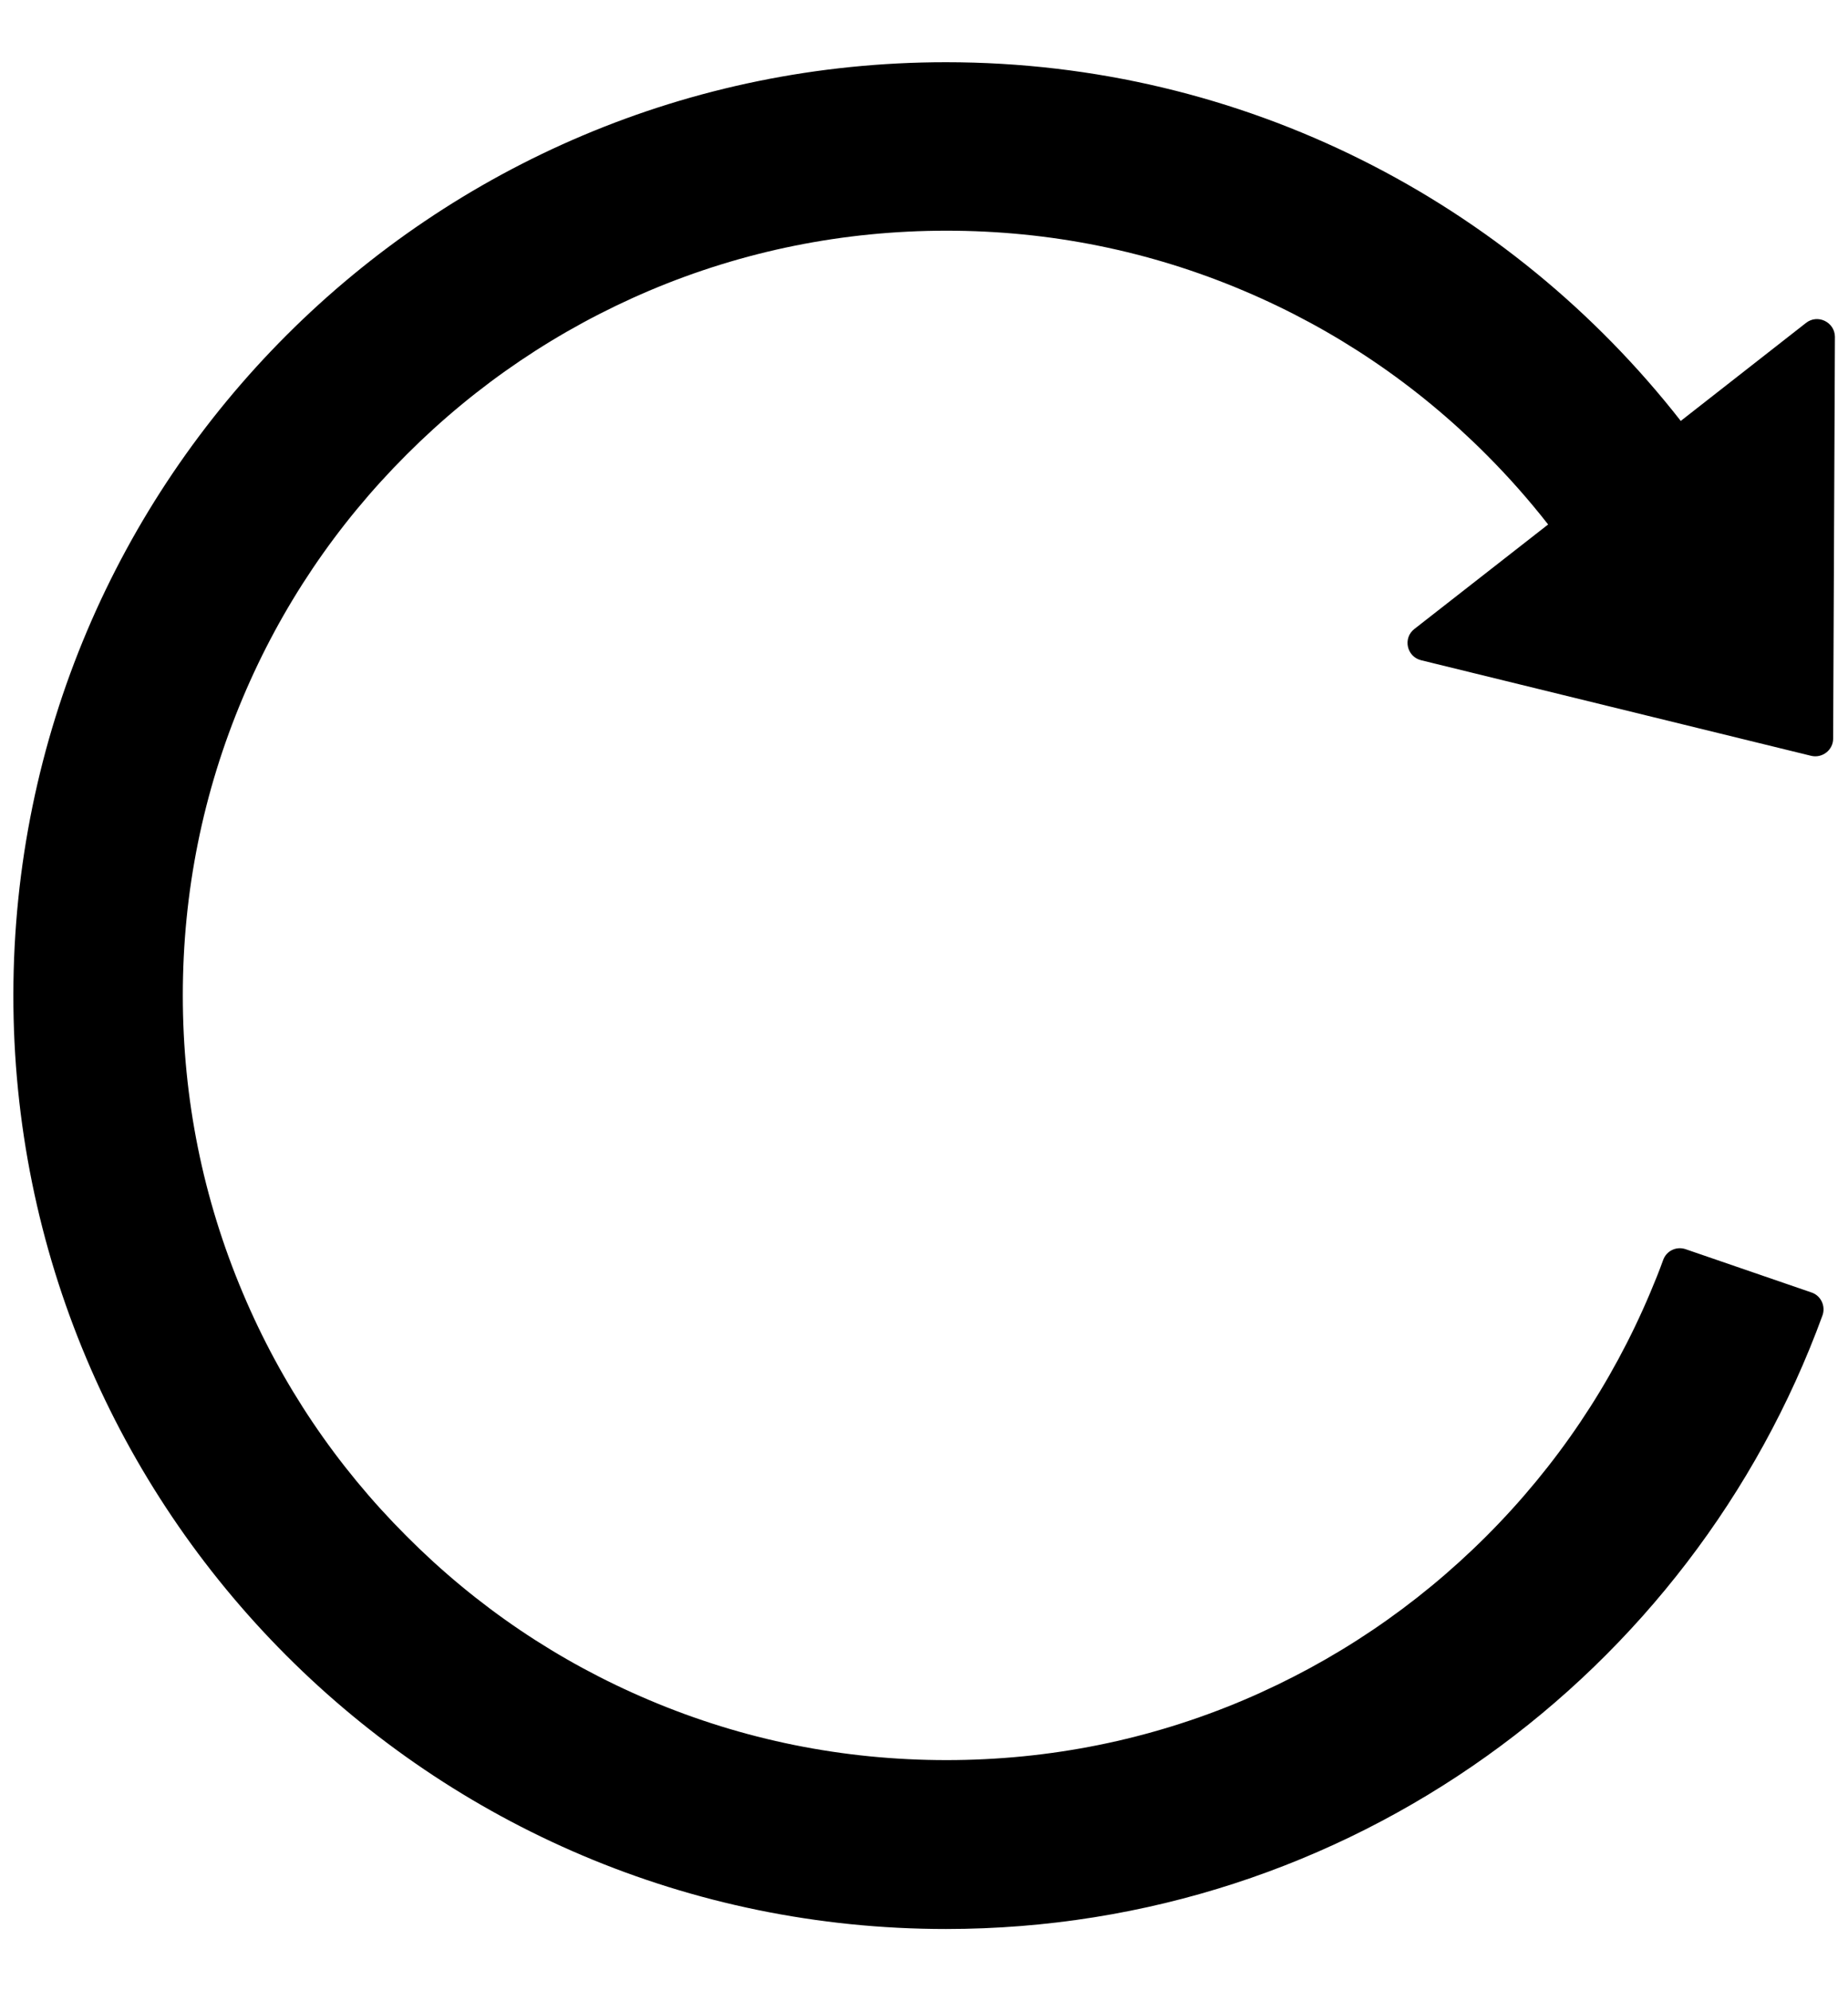 ﻿<?xml version="1.0" encoding="utf-8"?>
<svg version="1.1" xmlns:xlink="http://www.w3.org/1999/xlink" width="26px" height="28px" xmlns="http://www.w3.org/2000/svg">
  <g transform="matrix(1 0 0 1 -479 -879 )">
    <path d="M 25.816 4.734  C 25.812 4.528  25.572 4.412  25.409 4.541  L 23.647 5.919  C 21.244 2.847  17.506 0.875  13.309 0.875  C 6.062 0.875  0.197 6.734  0.188 13.984  C 0.178 21.241  6.056 27.125  13.309 27.125  C 18.975 27.125  23.803 23.531  25.641 18.497  C 25.688 18.366  25.619 18.219  25.488 18.175  L 23.716 17.566  C 23.587 17.522  23.447 17.587  23.4 17.716  C 23.344 17.872  23.281 18.028  23.216 18.181  C 22.675 19.462  21.9 20.613  20.913 21.6  C 19.925 22.587  18.775 23.363  17.497 23.906  C 16.175 24.466  14.766 24.75  13.316 24.75  C 11.863 24.75  10.456 24.466  9.134 23.906  C 7.856 23.366  6.706 22.591  5.719 21.6  C 4.731 20.613  3.956 19.462  3.416 18.181  C 2.856 16.856  2.572 15.45  2.572 13.997  C 2.572 12.544  2.856 11.137  3.416 9.812  C 3.956 8.531  4.731 7.381  5.719 6.394  C 6.706 5.406  7.856 4.631  9.134 4.088  C 10.456 3.528  11.866 3.244  13.316 3.244  C 14.769 3.244  16.175 3.528  17.497 4.088  C 18.775 4.628  19.925 5.403  20.913 6.394  C 21.222 6.703  21.512 7.031  21.781 7.375  L 19.9 8.844  C 19.734 8.972  19.791 9.234  19.994 9.284  L 25.481 10.628  C 25.637 10.666  25.791 10.547  25.791 10.387  L 25.816 4.734  Z " fill-rule="nonzero" fill="#000000" stroke="none" transform="matrix(1 0 0 1 479 879 )" />
  </g>
</svg>